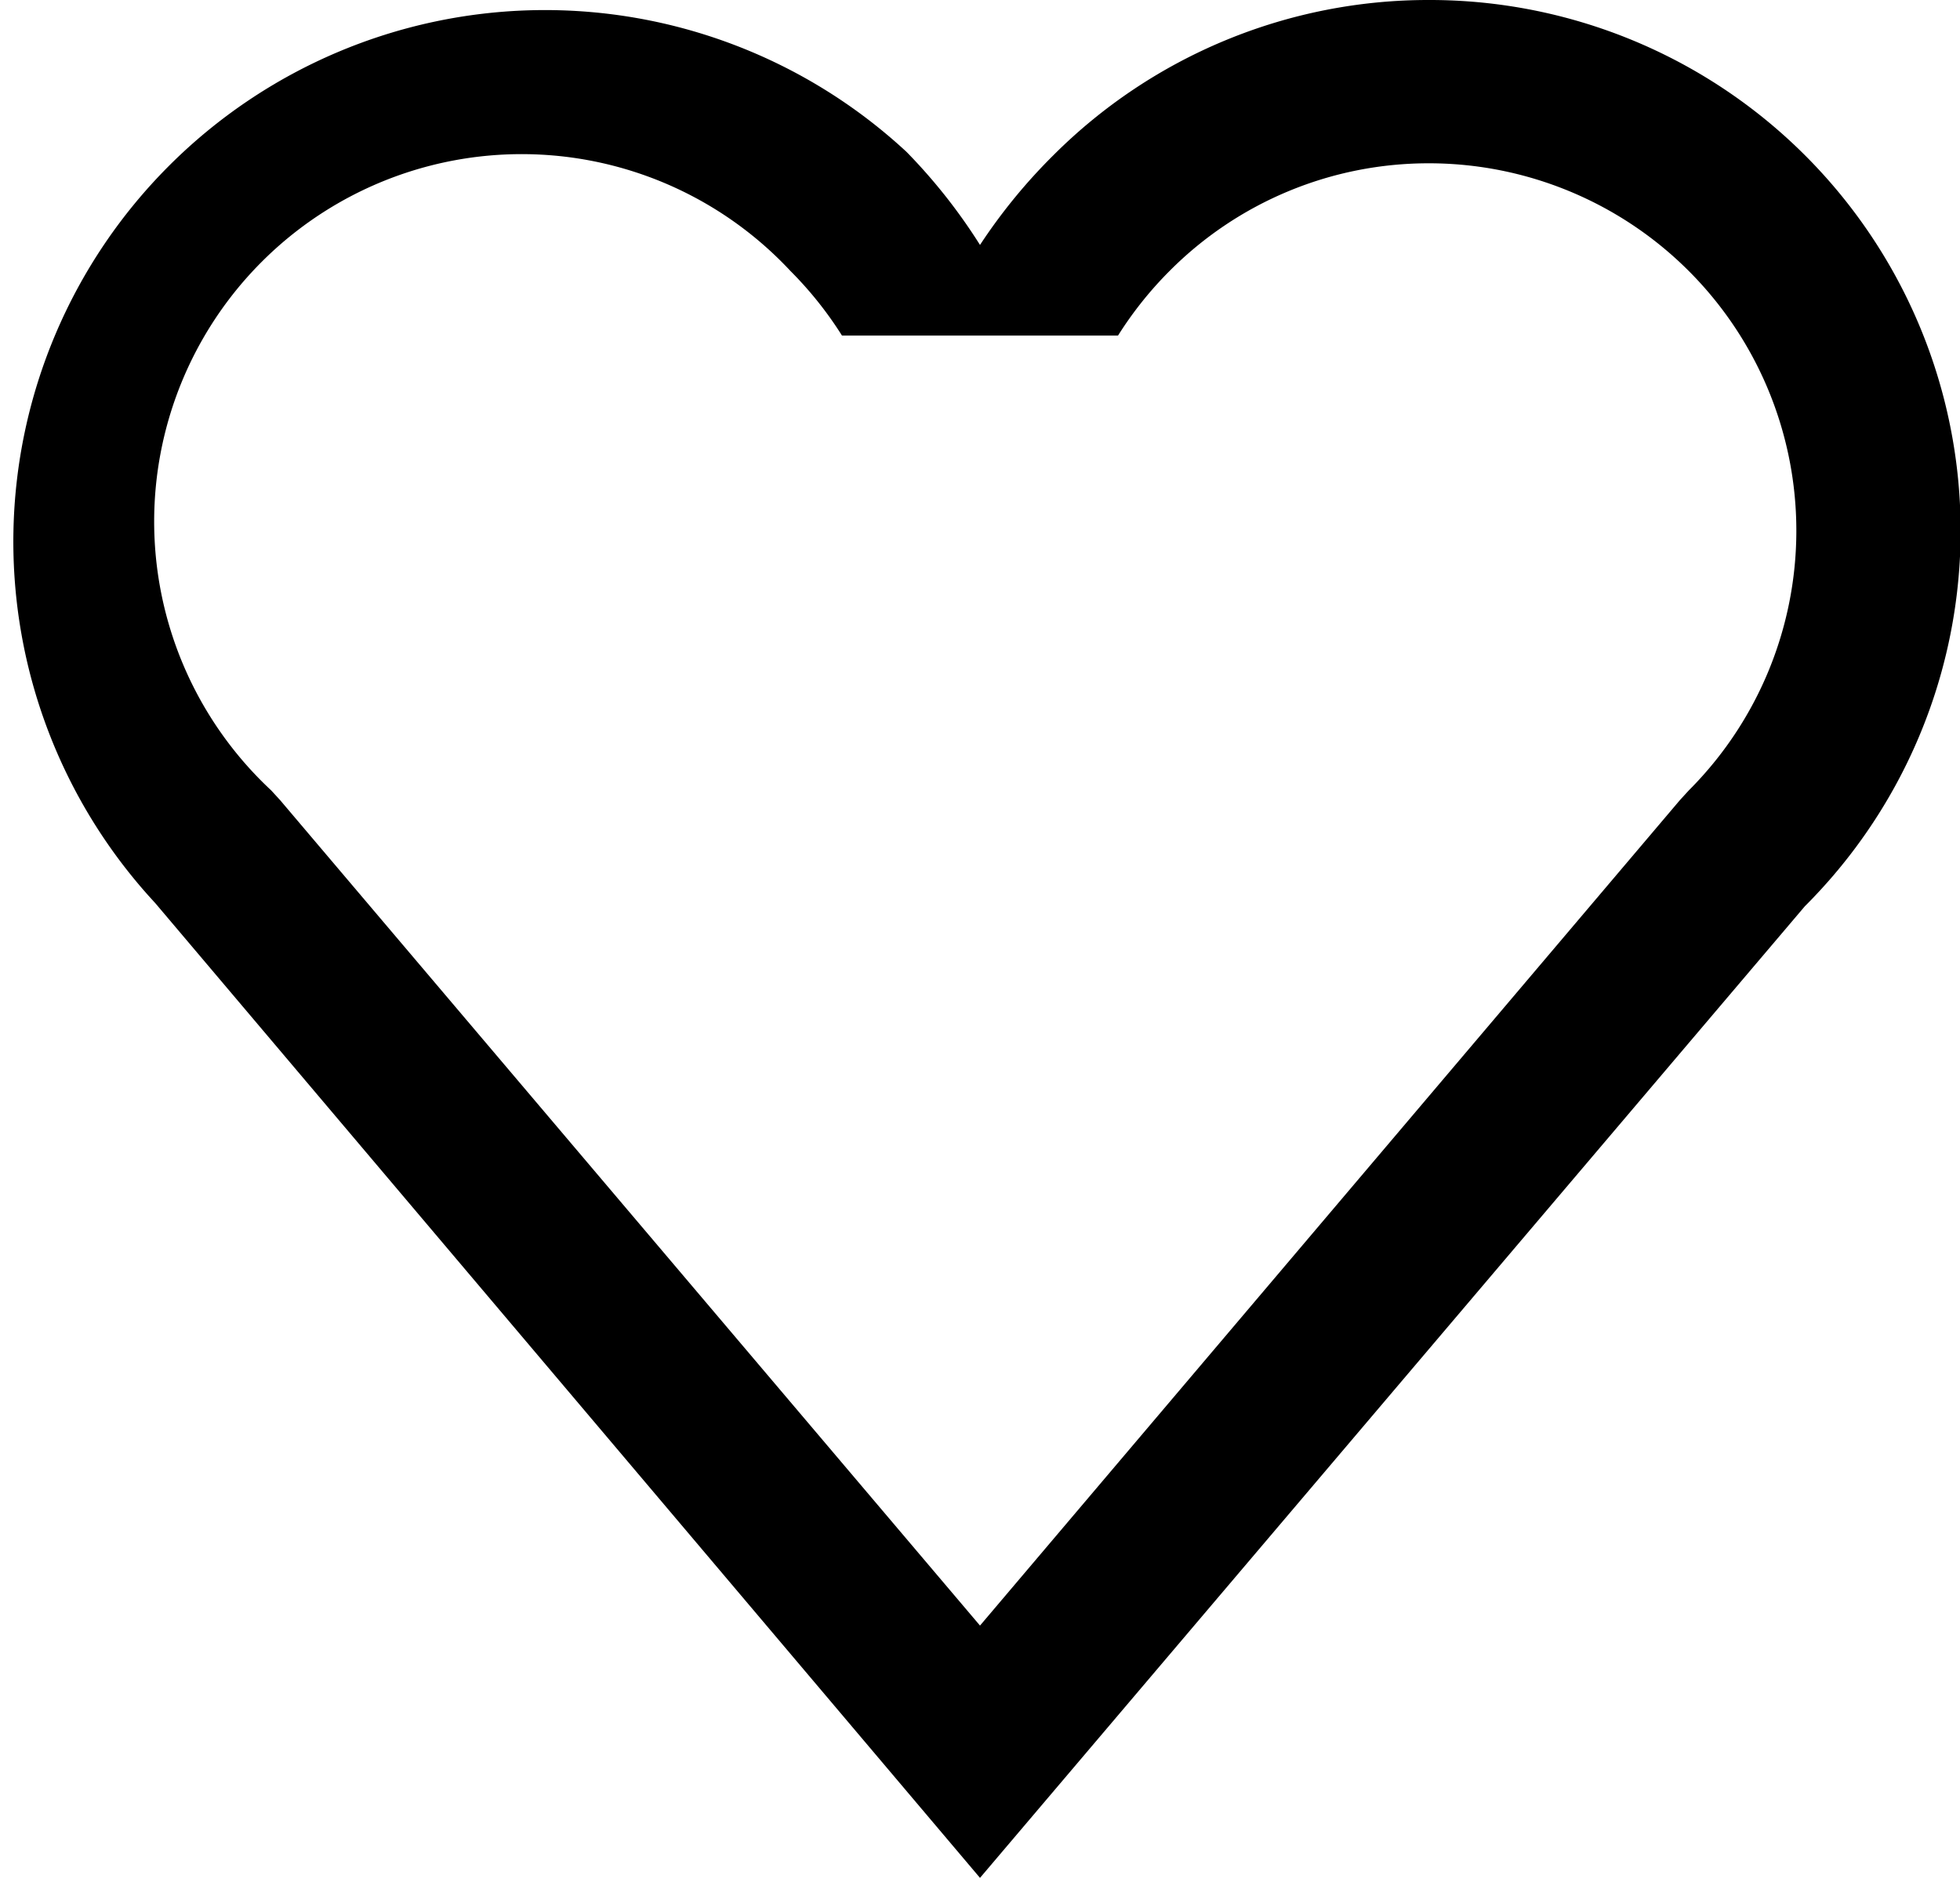 <svg xmlns="http://www.w3.org/2000/svg" viewBox="0 0 24 23"><g id="Layer_2" data-name="Layer 2"><g id="Layer_1-2" data-name="Layer 1"><path d="M17.5,2a4.5,4.5,0,0,1,3.18,7.68l-.11.12L12,19.91,3.43,9.8l-.11-.12A4.5,4.5,0,1,1,9.68,3.32a4.55,4.55,0,0,1,.63.79h3.38a4.55,4.55,0,0,1,.63-.79A4.47,4.47,0,0,1,17.5,2m0-2a6.49,6.49,0,0,0-4.6,1.9A6.83,6.83,0,0,0,12,3a6.83,6.83,0,0,0-.9-1.14,6.51,6.51,0,0,0-9.2,9.2L12,23,22.1,11.1A6.5,6.5,0,0,0,17.5,0Z"/></g></g></svg>